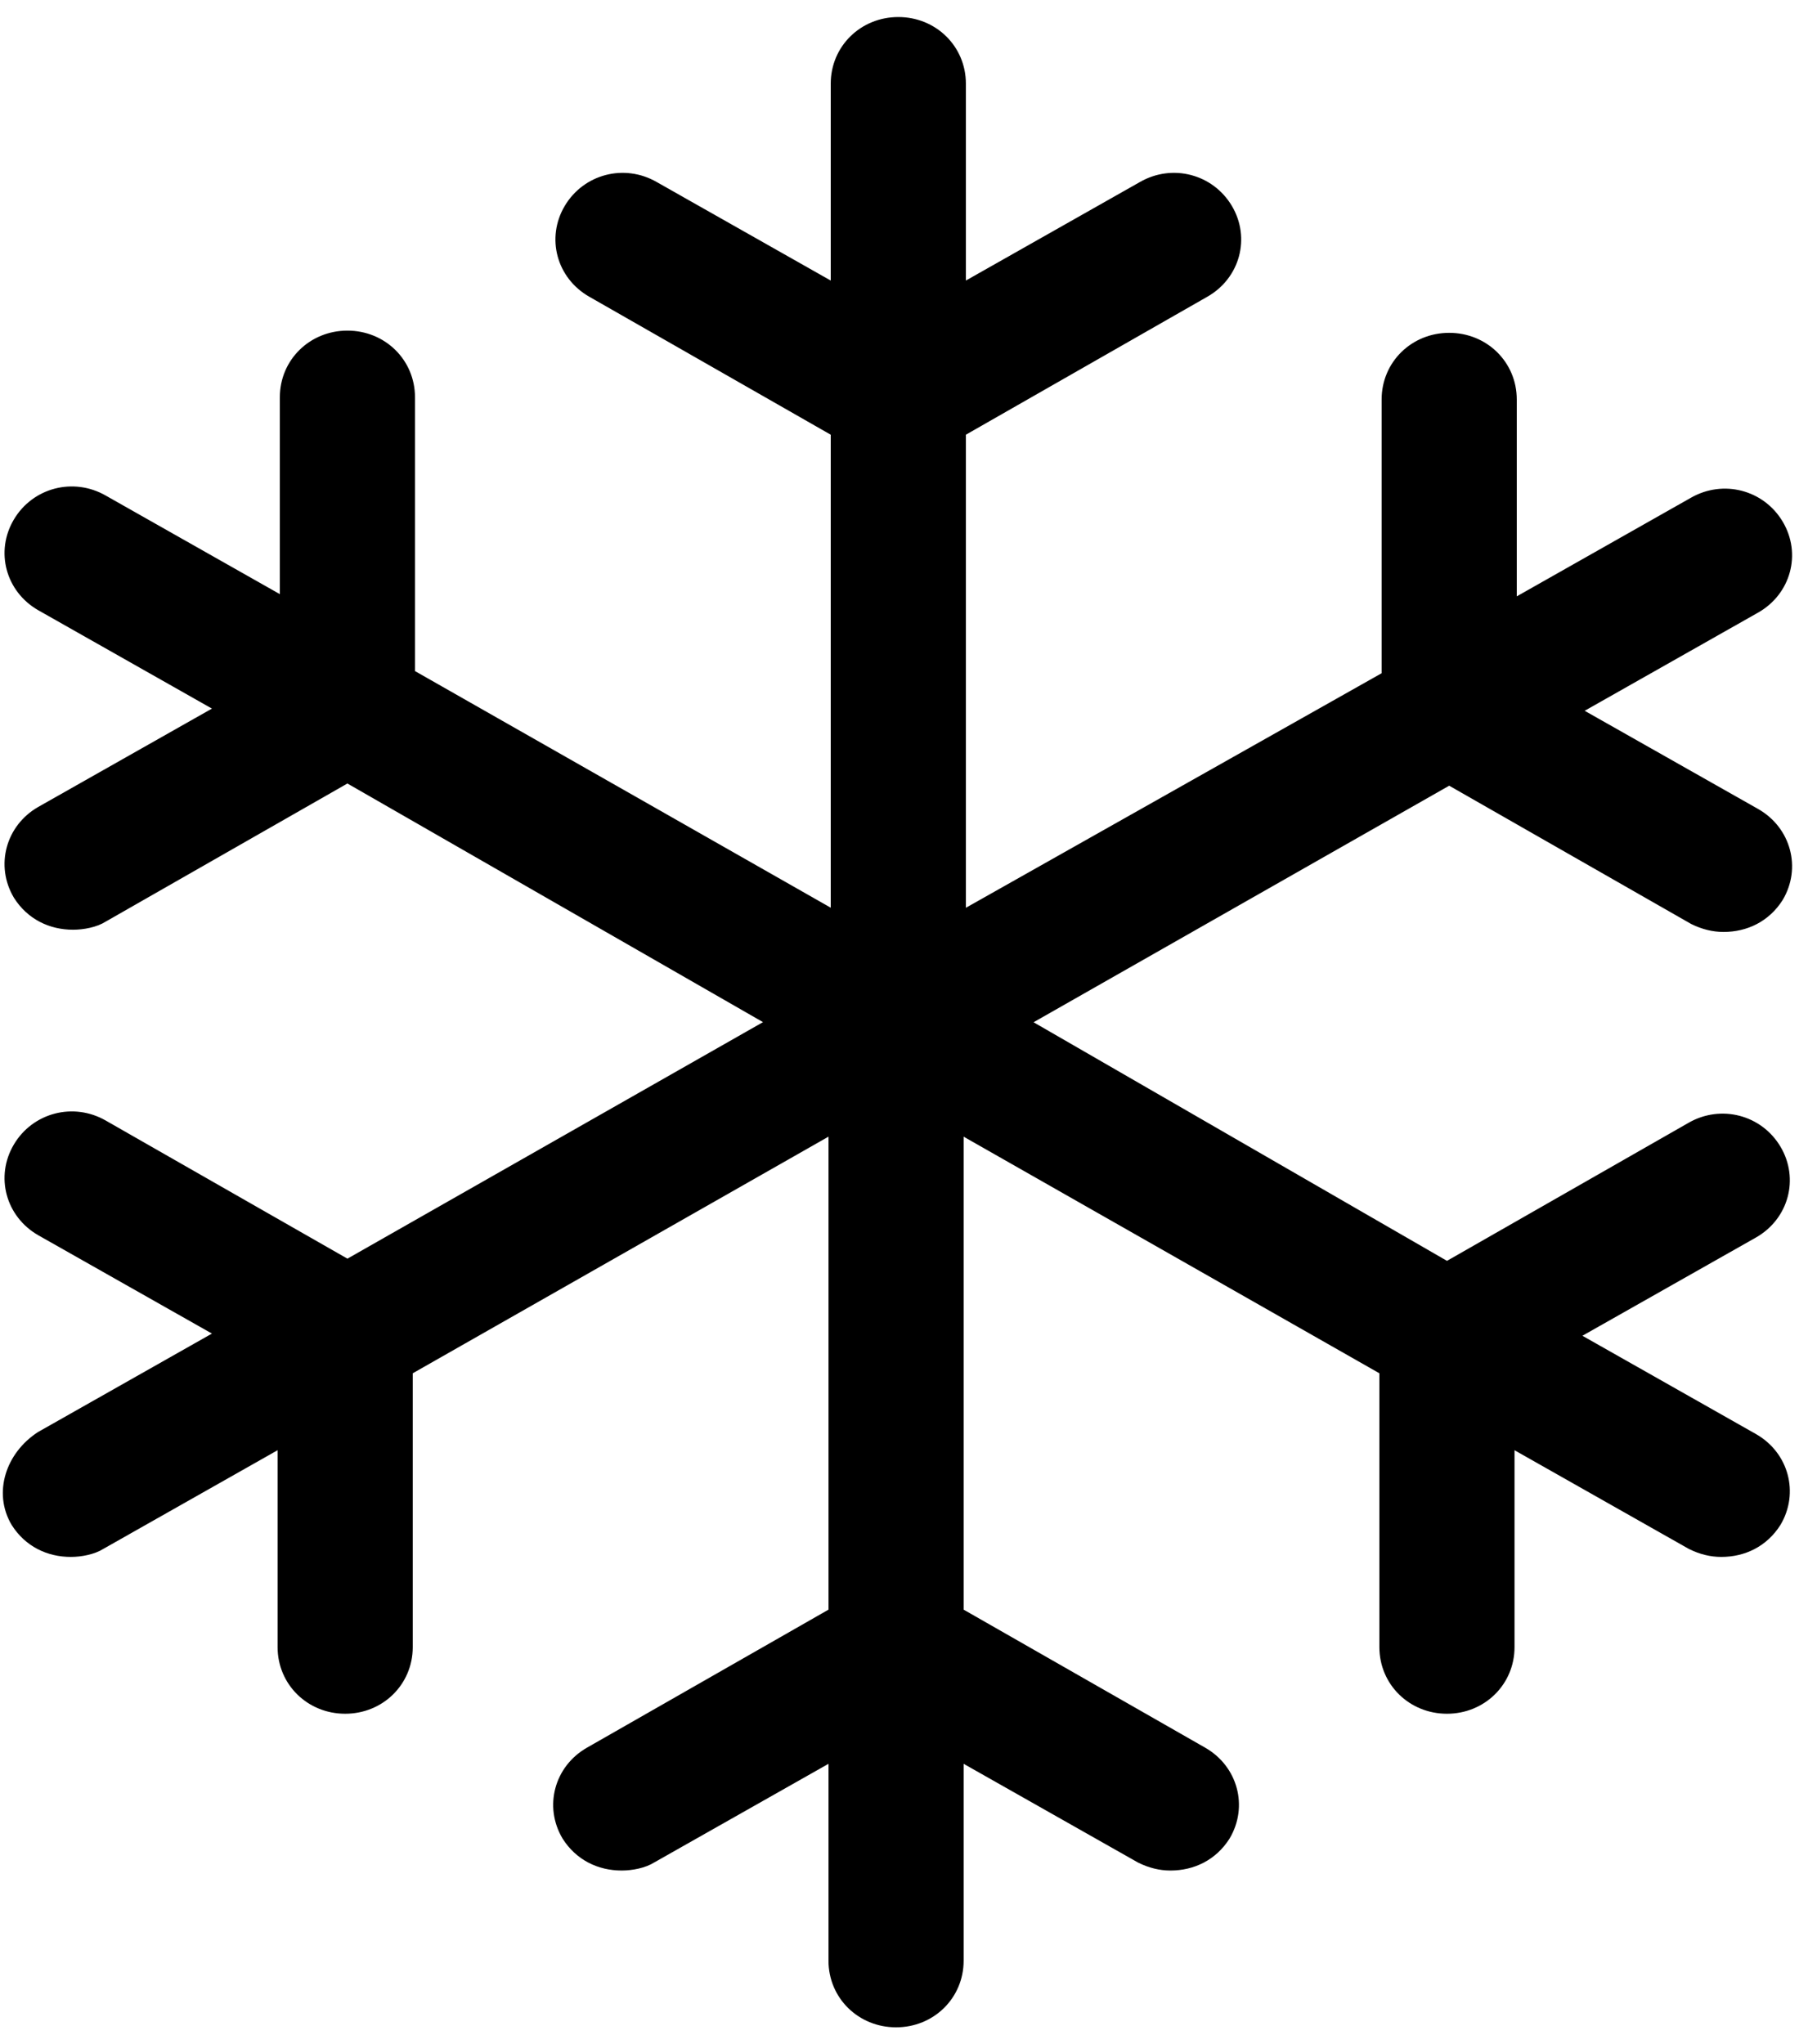 <svg width="64" height="72" viewBox="0 0 64 72" fill="none" xmlns="http://www.w3.org/2000/svg">
<path d="M0.753 53.5C1.149 54.122 1.783 54.433 2.496 54.433C2.813 54.433 3.209 54.356 3.446 54.2L10.178 50.389V58.011C10.178 59.1 11.049 59.956 12.158 59.956C13.267 59.956 14.138 59.1 14.138 58.011V48.133L29.582 39.344V56.922L20.87 61.9C19.92 62.444 19.603 63.611 20.157 64.544C20.553 65.167 21.187 65.478 21.899 65.478C22.216 65.478 22.612 65.4 22.85 65.244L29.582 61.433V69.056C29.582 70.144 30.453 71 31.562 71C32.671 71 33.542 70.144 33.542 69.056V61.433L40.274 65.244C40.59 65.4 40.907 65.478 41.224 65.478C41.937 65.478 42.571 65.167 42.967 64.544C43.521 63.611 43.204 62.444 42.254 61.9L33.542 56.922V39.344L48.986 48.133V58.011C48.986 59.1 49.857 59.956 50.966 59.956C52.074 59.956 52.946 59.1 52.946 58.011V50.389L59.678 54.2C59.994 54.356 60.311 54.433 60.628 54.433C61.341 54.433 61.974 54.122 62.37 53.5C62.925 52.567 62.608 51.4 61.657 50.856L54.925 47.044L61.657 43.233C62.608 42.689 62.925 41.522 62.37 40.589C61.816 39.656 60.628 39.344 59.678 39.889L50.966 44.867L35.601 36L51.045 27.211L59.757 32.189C60.074 32.344 60.39 32.422 60.707 32.422C61.42 32.422 62.053 32.111 62.449 31.489C63.004 30.556 62.687 29.389 61.737 28.844L55.005 25.033L61.737 21.222C62.687 20.678 63.004 19.511 62.449 18.578C61.895 17.644 60.707 17.333 59.757 17.878L53.025 21.689V14.067C53.025 12.978 52.154 12.122 51.045 12.122C49.936 12.122 49.065 12.978 49.065 14.067V23.944L33.621 32.656V15.078L42.333 10.1C43.283 9.556 43.6 8.389 43.046 7.456C42.491 6.522 41.303 6.211 40.353 6.756L33.621 10.567V2.944C33.621 1.856 32.75 1 31.641 1C30.532 1 29.661 1.856 29.661 2.944V10.567L22.929 6.756C21.979 6.211 20.791 6.522 20.236 7.456C19.682 8.389 19.999 9.556 20.949 10.1L29.661 15.078V32.656L14.217 23.867V13.989C14.217 12.9 13.346 12.044 12.237 12.044C11.129 12.044 10.257 12.9 10.257 13.989V21.611L3.525 17.8C2.575 17.256 1.387 17.567 0.833 18.5C0.278 19.433 0.595 20.6 1.545 21.144L8.277 24.956L1.545 28.767C0.595 29.311 0.278 30.478 0.833 31.411C1.229 32.033 1.862 32.344 2.575 32.344C2.892 32.344 3.288 32.267 3.525 32.111L12.237 27.133L27.681 36L12.237 44.789L3.525 39.811C2.575 39.267 1.387 39.578 0.833 40.511C0.278 41.444 0.595 42.611 1.545 43.156L8.277 46.967L1.545 50.778C0.595 51.4 0.199 52.567 0.753 53.5Z" fill="currentColor" stroke="currentColor" stroke-width="0.8"/>
</svg>
